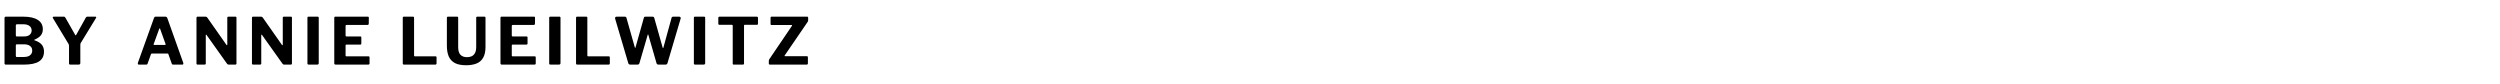 <svg width="387" height="13" viewBox="0 0 387 13" fill="none" xmlns="http://www.w3.org/2000/svg">
<path d="M0.89 10C0.83 10 0.783 9.983 0.75 9.95C0.717 9.917 0.7 9.873 0.7 9.82V2.79C0.7 2.73 0.717 2.68 0.75 2.64C0.79 2.6 0.84 2.58 0.9 2.58H3.61C4.59 2.58 5.337 2.747 5.85 3.08C6.37 3.407 6.63 3.89 6.63 4.53C6.63 4.897 6.53 5.207 6.33 5.46C6.137 5.713 5.8 5.943 5.32 6.15C5.3 6.157 5.29 6.17 5.29 6.19C5.29 6.21 5.3 6.223 5.32 6.23C5.847 6.403 6.227 6.63 6.46 6.91C6.693 7.183 6.81 7.543 6.81 7.99C6.81 8.67 6.553 9.177 6.04 9.51C5.527 9.837 4.76 10 3.74 10H0.89ZM3.69 8.82C4.123 8.82 4.447 8.73 4.66 8.55C4.88 8.37 4.99 8.13 4.99 7.83C4.99 7.617 4.937 7.44 4.83 7.3C4.723 7.153 4.577 7.043 4.39 6.97C4.21 6.897 4 6.86 3.76 6.86H2.64C2.513 6.86 2.45 6.917 2.45 7.03V8.63C2.45 8.757 2.497 8.82 2.59 8.82H3.69ZM3.76 5.64C3.913 5.64 4.057 5.623 4.19 5.59C4.33 5.557 4.45 5.5 4.55 5.42C4.657 5.34 4.74 5.243 4.8 5.13C4.867 5.017 4.9 4.883 4.9 4.73C4.9 4.417 4.783 4.177 4.55 4.01C4.323 3.843 4.03 3.76 3.67 3.76H2.64C2.513 3.76 2.45 3.817 2.45 3.93V5.46C2.45 5.58 2.497 5.64 2.59 5.64H3.76ZM14.755 2.58C14.822 2.58 14.866 2.6 14.886 2.64C14.905 2.673 14.899 2.72 14.866 2.78L12.515 6.63C12.476 6.69 12.452 6.753 12.445 6.82C12.439 6.88 12.435 6.993 12.435 7.16V9.76C12.435 9.92 12.342 10 12.155 10H10.905C10.819 10 10.759 9.983 10.726 9.95C10.699 9.917 10.685 9.863 10.685 9.79V7.1C10.685 7.007 10.675 6.937 10.655 6.89C10.636 6.843 10.605 6.79 10.566 6.73L8.195 2.81C8.155 2.743 8.149 2.69 8.175 2.65C8.202 2.603 8.259 2.58 8.345 2.58H9.845C9.932 2.58 9.992 2.593 10.025 2.62C10.059 2.647 10.095 2.693 10.136 2.76L11.616 5.36C11.655 5.427 11.689 5.463 11.716 5.47C11.742 5.47 11.772 5.44 11.806 5.38L13.265 2.76C13.306 2.687 13.342 2.64 13.376 2.62C13.415 2.593 13.476 2.58 13.556 2.58H14.755Z" fill="black"/>
<path d="M21.48 10C21.42 10 21.377 9.973 21.35 9.92C21.323 9.867 21.323 9.797 21.35 9.71L23.84 2.78C23.867 2.707 23.897 2.657 23.93 2.63C23.963 2.597 24.02 2.58 24.1 2.58H25.6C25.747 2.58 25.847 2.653 25.9 2.8L28.37 9.73C28.39 9.783 28.39 9.843 28.37 9.91C28.35 9.97 28.31 10 28.25 10H26.78C26.68 10 26.617 9.953 26.59 9.86L26.07 8.4C26.063 8.367 26.05 8.34 26.03 8.32C26.017 8.3 25.987 8.29 25.94 8.29H23.5C23.433 8.29 23.39 8.323 23.37 8.39L22.84 9.87C22.827 9.91 22.803 9.943 22.77 9.97C22.743 9.99 22.697 10 22.63 10H21.48ZM25.53 6.96C25.623 6.96 25.653 6.903 25.62 6.79L24.78 4.45C24.76 4.41 24.737 4.39 24.71 4.39C24.69 4.39 24.67 4.413 24.65 4.46L23.8 6.79C23.753 6.903 23.783 6.96 23.89 6.96H25.53ZM36.475 2.58C36.562 2.58 36.605 2.63 36.605 2.73V9.84C36.605 9.887 36.588 9.927 36.555 9.96C36.522 9.987 36.475 10 36.415 10H35.405C35.352 10 35.308 9.993 35.275 9.98C35.242 9.967 35.202 9.933 35.155 9.88L31.965 5.4C31.938 5.367 31.912 5.353 31.885 5.36C31.865 5.367 31.855 5.387 31.855 5.42V9.82C31.861 9.94 31.795 10 31.655 10H30.615C30.482 10 30.415 9.943 30.415 9.83V2.77C30.415 2.643 30.475 2.58 30.595 2.58H31.805C31.878 2.58 31.931 2.59 31.965 2.61C32.005 2.63 32.048 2.67 32.095 2.73L35.035 6.92C35.075 6.973 35.108 6.997 35.135 6.99C35.168 6.983 35.185 6.95 35.185 6.89V2.76C35.185 2.64 35.245 2.58 35.365 2.58H36.475ZM45.063 2.58C45.149 2.58 45.193 2.63 45.193 2.73V9.84C45.193 9.887 45.176 9.927 45.143 9.96C45.109 9.987 45.063 10 45.003 10H43.993C43.939 10 43.896 9.993 43.863 9.98C43.829 9.967 43.789 9.933 43.743 9.88L40.553 5.4C40.526 5.367 40.499 5.353 40.473 5.36C40.453 5.367 40.443 5.387 40.443 5.42V9.82C40.449 9.94 40.383 10 40.243 10H39.203C39.069 10 39.003 9.943 39.003 9.83V2.77C39.003 2.643 39.063 2.58 39.183 2.58H40.393C40.466 2.58 40.519 2.59 40.553 2.61C40.593 2.63 40.636 2.67 40.683 2.73L43.623 6.92C43.663 6.973 43.696 6.997 43.723 6.99C43.756 6.983 43.773 6.95 43.773 6.89V2.76C43.773 2.64 43.833 2.58 43.953 2.58H45.063ZM49.181 2.58C49.287 2.58 49.341 2.64 49.341 2.76V9.76C49.341 9.847 49.317 9.91 49.271 9.95C49.231 9.983 49.164 10 49.071 10H47.811C47.724 10 47.664 9.983 47.631 9.95C47.604 9.917 47.591 9.863 47.591 9.79V2.77C47.591 2.643 47.644 2.58 47.751 2.58H49.181ZM51.745 2.77C51.745 2.643 51.798 2.58 51.905 2.58H56.945C57.045 2.58 57.095 2.637 57.095 2.75L57.085 3.65C57.085 3.79 57.015 3.86 56.875 3.86H53.685C53.558 3.86 53.495 3.913 53.495 4.02V5.47C53.495 5.583 53.545 5.64 53.645 5.64H55.765C55.878 5.64 55.935 5.693 55.935 5.8V6.76C55.935 6.8 55.922 6.833 55.895 6.86C55.875 6.887 55.835 6.9 55.775 6.9H53.635C53.542 6.9 53.495 6.94 53.495 7.02V8.59C53.495 8.677 53.532 8.72 53.605 8.72H57.025C57.145 8.72 57.205 8.77 57.205 8.87V9.82C57.205 9.873 57.188 9.917 57.155 9.95C57.128 9.983 57.078 10 57.005 10H51.965C51.818 10 51.745 9.93 51.745 9.79V2.77ZM62.348 2.77C62.348 2.643 62.402 2.58 62.508 2.58H63.938C64.045 2.58 64.098 2.64 64.098 2.76V8.59C64.098 8.677 64.135 8.72 64.208 8.72H67.398C67.518 8.72 67.578 8.77 67.578 8.87V9.82C67.578 9.873 67.562 9.917 67.528 9.95C67.502 9.983 67.455 10 67.388 10H62.568C62.482 10 62.422 9.983 62.388 9.95C62.362 9.917 62.348 9.863 62.348 9.79V2.77ZM75.156 7.25C75.156 7.95 75.036 8.51 74.796 8.93C74.556 9.35 74.213 9.65 73.766 9.83C73.32 10.01 72.786 10.1 72.166 10.1C71.44 10.1 70.856 9.987 70.416 9.76C69.983 9.527 69.666 9.187 69.466 8.74C69.273 8.287 69.176 7.73 69.176 7.07V2.78C69.176 2.647 69.23 2.58 69.336 2.58H70.776C70.876 2.58 70.926 2.64 70.926 2.76V7.29C70.926 7.837 71.043 8.233 71.276 8.48C71.516 8.727 71.856 8.85 72.296 8.85C72.576 8.85 72.823 8.8 73.036 8.7C73.25 8.593 73.416 8.423 73.536 8.19C73.656 7.957 73.716 7.647 73.716 7.26V2.77C73.716 2.643 73.766 2.58 73.866 2.58H75.006C75.106 2.58 75.156 2.64 75.156 2.76V7.25ZM77.473 2.77C77.473 2.643 77.527 2.58 77.633 2.58H82.673C82.773 2.58 82.823 2.637 82.823 2.75L82.813 3.65C82.813 3.79 82.743 3.86 82.603 3.86H79.413C79.287 3.86 79.223 3.913 79.223 4.02V5.47C79.223 5.583 79.273 5.64 79.373 5.64H81.493C81.607 5.64 81.663 5.693 81.663 5.8V6.76C81.663 6.8 81.65 6.833 81.623 6.86C81.603 6.887 81.563 6.9 81.503 6.9H79.363C79.27 6.9 79.223 6.94 79.223 7.02V8.59C79.223 8.677 79.26 8.72 79.333 8.72H82.753C82.873 8.72 82.933 8.77 82.933 8.87V9.82C82.933 9.873 82.917 9.917 82.883 9.95C82.857 9.983 82.807 10 82.733 10H77.693C77.547 10 77.473 9.93 77.473 9.79V2.77ZM86.606 2.58C86.713 2.58 86.766 2.64 86.766 2.76V9.76C86.766 9.847 86.743 9.91 86.696 9.95C86.656 9.983 86.59 10 86.496 10H85.236C85.15 10 85.09 9.983 85.056 9.95C85.03 9.917 85.016 9.863 85.016 9.79V2.77C85.016 2.643 85.07 2.58 85.176 2.58H86.606ZM89.171 2.77C89.171 2.643 89.224 2.58 89.331 2.58H90.761C90.867 2.58 90.921 2.64 90.921 2.76V8.59C90.921 8.677 90.957 8.72 91.031 8.72H94.221C94.341 8.72 94.401 8.77 94.401 8.87V9.82C94.401 9.873 94.384 9.917 94.351 9.95C94.324 9.983 94.277 10 94.211 10H89.391C89.304 10 89.244 9.983 89.211 9.95C89.184 9.917 89.171 9.863 89.171 9.79V2.77ZM105.131 2.58C105.231 2.58 105.301 2.61 105.341 2.67C105.381 2.73 105.388 2.803 105.361 2.89L103.321 9.79C103.274 9.93 103.174 10 103.021 10H101.941C101.774 10 101.671 9.93 101.631 9.79L100.371 5.42C100.358 5.36 100.338 5.33 100.311 5.33C100.291 5.323 100.271 5.36 100.251 5.44L98.981 9.79C98.941 9.93 98.841 10 98.681 10H97.571C97.411 10 97.308 9.93 97.261 9.79L95.221 2.89C95.201 2.803 95.211 2.73 95.251 2.67C95.291 2.61 95.361 2.58 95.461 2.58H96.711C96.798 2.58 96.858 2.597 96.891 2.63C96.931 2.657 96.958 2.697 96.971 2.75L98.261 7.3C98.281 7.373 98.301 7.41 98.321 7.41C98.341 7.41 98.361 7.383 98.381 7.33L99.671 2.75C99.684 2.697 99.708 2.657 99.741 2.63C99.781 2.597 99.844 2.58 99.931 2.58H101.001C101.088 2.58 101.148 2.597 101.181 2.63C101.221 2.657 101.251 2.697 101.271 2.75L102.581 7.37C102.594 7.417 102.614 7.443 102.641 7.45C102.668 7.45 102.684 7.427 102.691 7.38L103.961 2.75C103.974 2.697 104.001 2.657 104.041 2.63C104.081 2.597 104.144 2.58 104.231 2.58H105.131ZM109.001 2.58C109.108 2.58 109.161 2.64 109.161 2.76V9.76C109.161 9.847 109.138 9.91 109.091 9.95C109.051 9.983 108.984 10 108.891 10H107.631C107.544 10 107.484 9.983 107.451 9.95C107.424 9.917 107.411 9.863 107.411 9.79V2.77C107.411 2.643 107.464 2.58 107.571 2.58H109.001ZM111.195 2.76C111.195 2.707 111.212 2.663 111.245 2.63C111.279 2.597 111.329 2.58 111.395 2.58H117.135C117.209 2.58 117.259 2.597 117.285 2.63C117.319 2.663 117.335 2.707 117.335 2.76V3.69C117.335 3.79 117.275 3.84 117.155 3.84H115.285C115.212 3.84 115.175 3.873 115.175 3.94V9.81C115.175 9.937 115.119 10 115.005 10H113.575C113.475 10 113.425 9.943 113.425 9.83V3.97C113.425 3.883 113.389 3.84 113.315 3.84H111.385C111.259 3.84 111.195 3.79 111.195 3.69V2.76ZM119.222 10C119.142 10 119.085 9.987 119.052 9.96C119.025 9.933 119.012 9.88 119.012 9.8V9.44C119.012 9.353 119.022 9.29 119.042 9.25C119.062 9.203 119.109 9.13 119.182 9.03L122.592 4C122.645 3.913 122.619 3.87 122.512 3.87H119.452C119.385 3.87 119.339 3.857 119.312 3.83C119.292 3.797 119.282 3.747 119.282 3.68V2.75C119.282 2.637 119.329 2.58 119.422 2.58H124.952C125.052 2.58 125.102 2.633 125.102 2.74V3.15C125.102 3.21 125.092 3.263 125.072 3.31C125.052 3.35 125.015 3.407 124.962 3.48L121.472 8.58C121.439 8.627 121.435 8.66 121.462 8.68C121.489 8.693 121.522 8.7 121.562 8.7H124.882C125.002 8.7 125.062 8.75 125.062 8.85V9.82C125.062 9.873 125.045 9.917 125.012 9.95C124.985 9.983 124.939 10 124.872 10H119.222Z" fill="black"/>
</svg>
